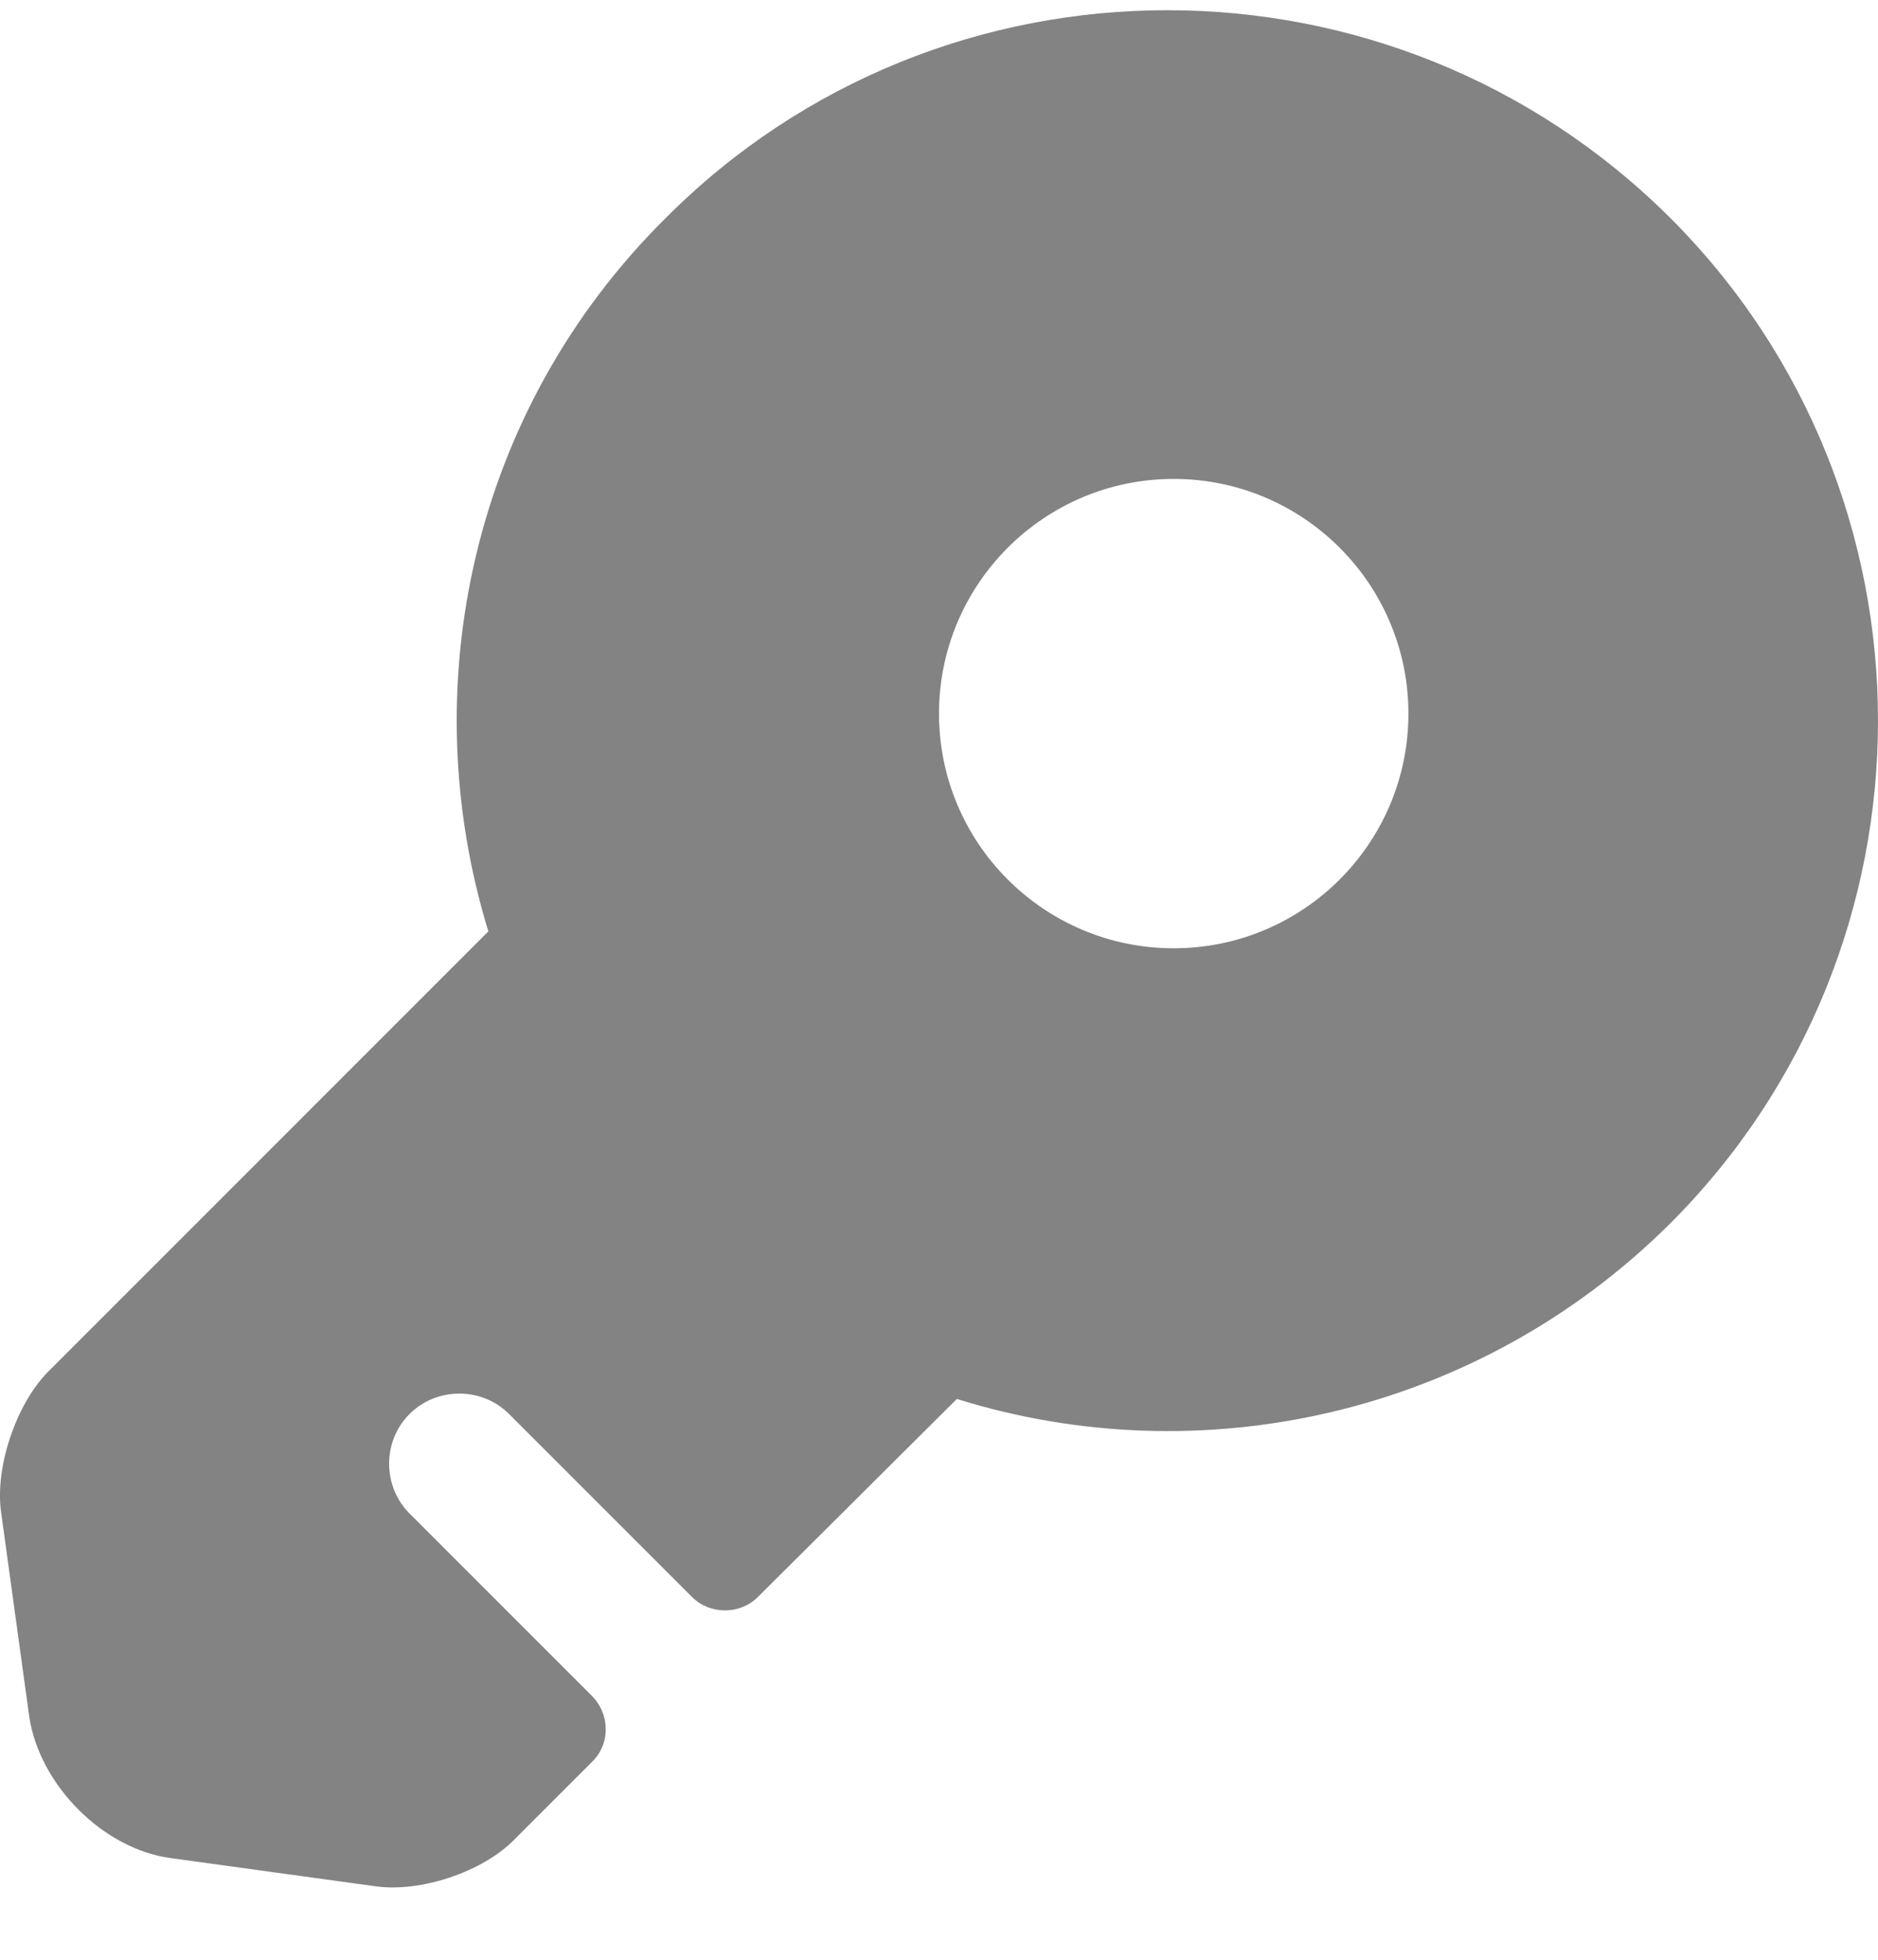 <svg width="23" height="24" viewBox="0 0 23 24" fill="none" xmlns="http://www.w3.org/2000/svg">
<path d="M20.456 2.669C17.053 -0.723 11.535 -0.723 8.154 2.669C5.774 5.026 5.062 8.417 5.981 11.406L0.578 16.81C0.198 17.201 -0.066 17.971 0.014 18.523L0.359 21.029C0.486 21.857 1.256 22.639 2.084 22.754L4.59 23.099C5.142 23.18 5.912 22.927 6.303 22.524L7.246 21.581C7.476 21.363 7.476 20.995 7.246 20.765L5.016 18.535C4.682 18.201 4.682 17.649 5.016 17.316C5.349 16.983 5.901 16.983 6.234 17.316L8.476 19.558C8.695 19.776 9.063 19.776 9.281 19.558L11.719 17.132C14.696 18.063 18.088 17.339 20.456 14.982C23.848 11.59 23.848 6.06 20.456 2.669ZM14.374 11.613C12.788 11.613 11.5 10.326 11.5 8.739C11.5 7.153 12.788 5.865 14.374 5.865C15.961 5.865 17.249 7.153 17.249 8.739C17.249 10.326 15.961 11.613 14.374 11.613Z" fill="#6E6E6E" fill-opacity="0.85"/>
</svg>
